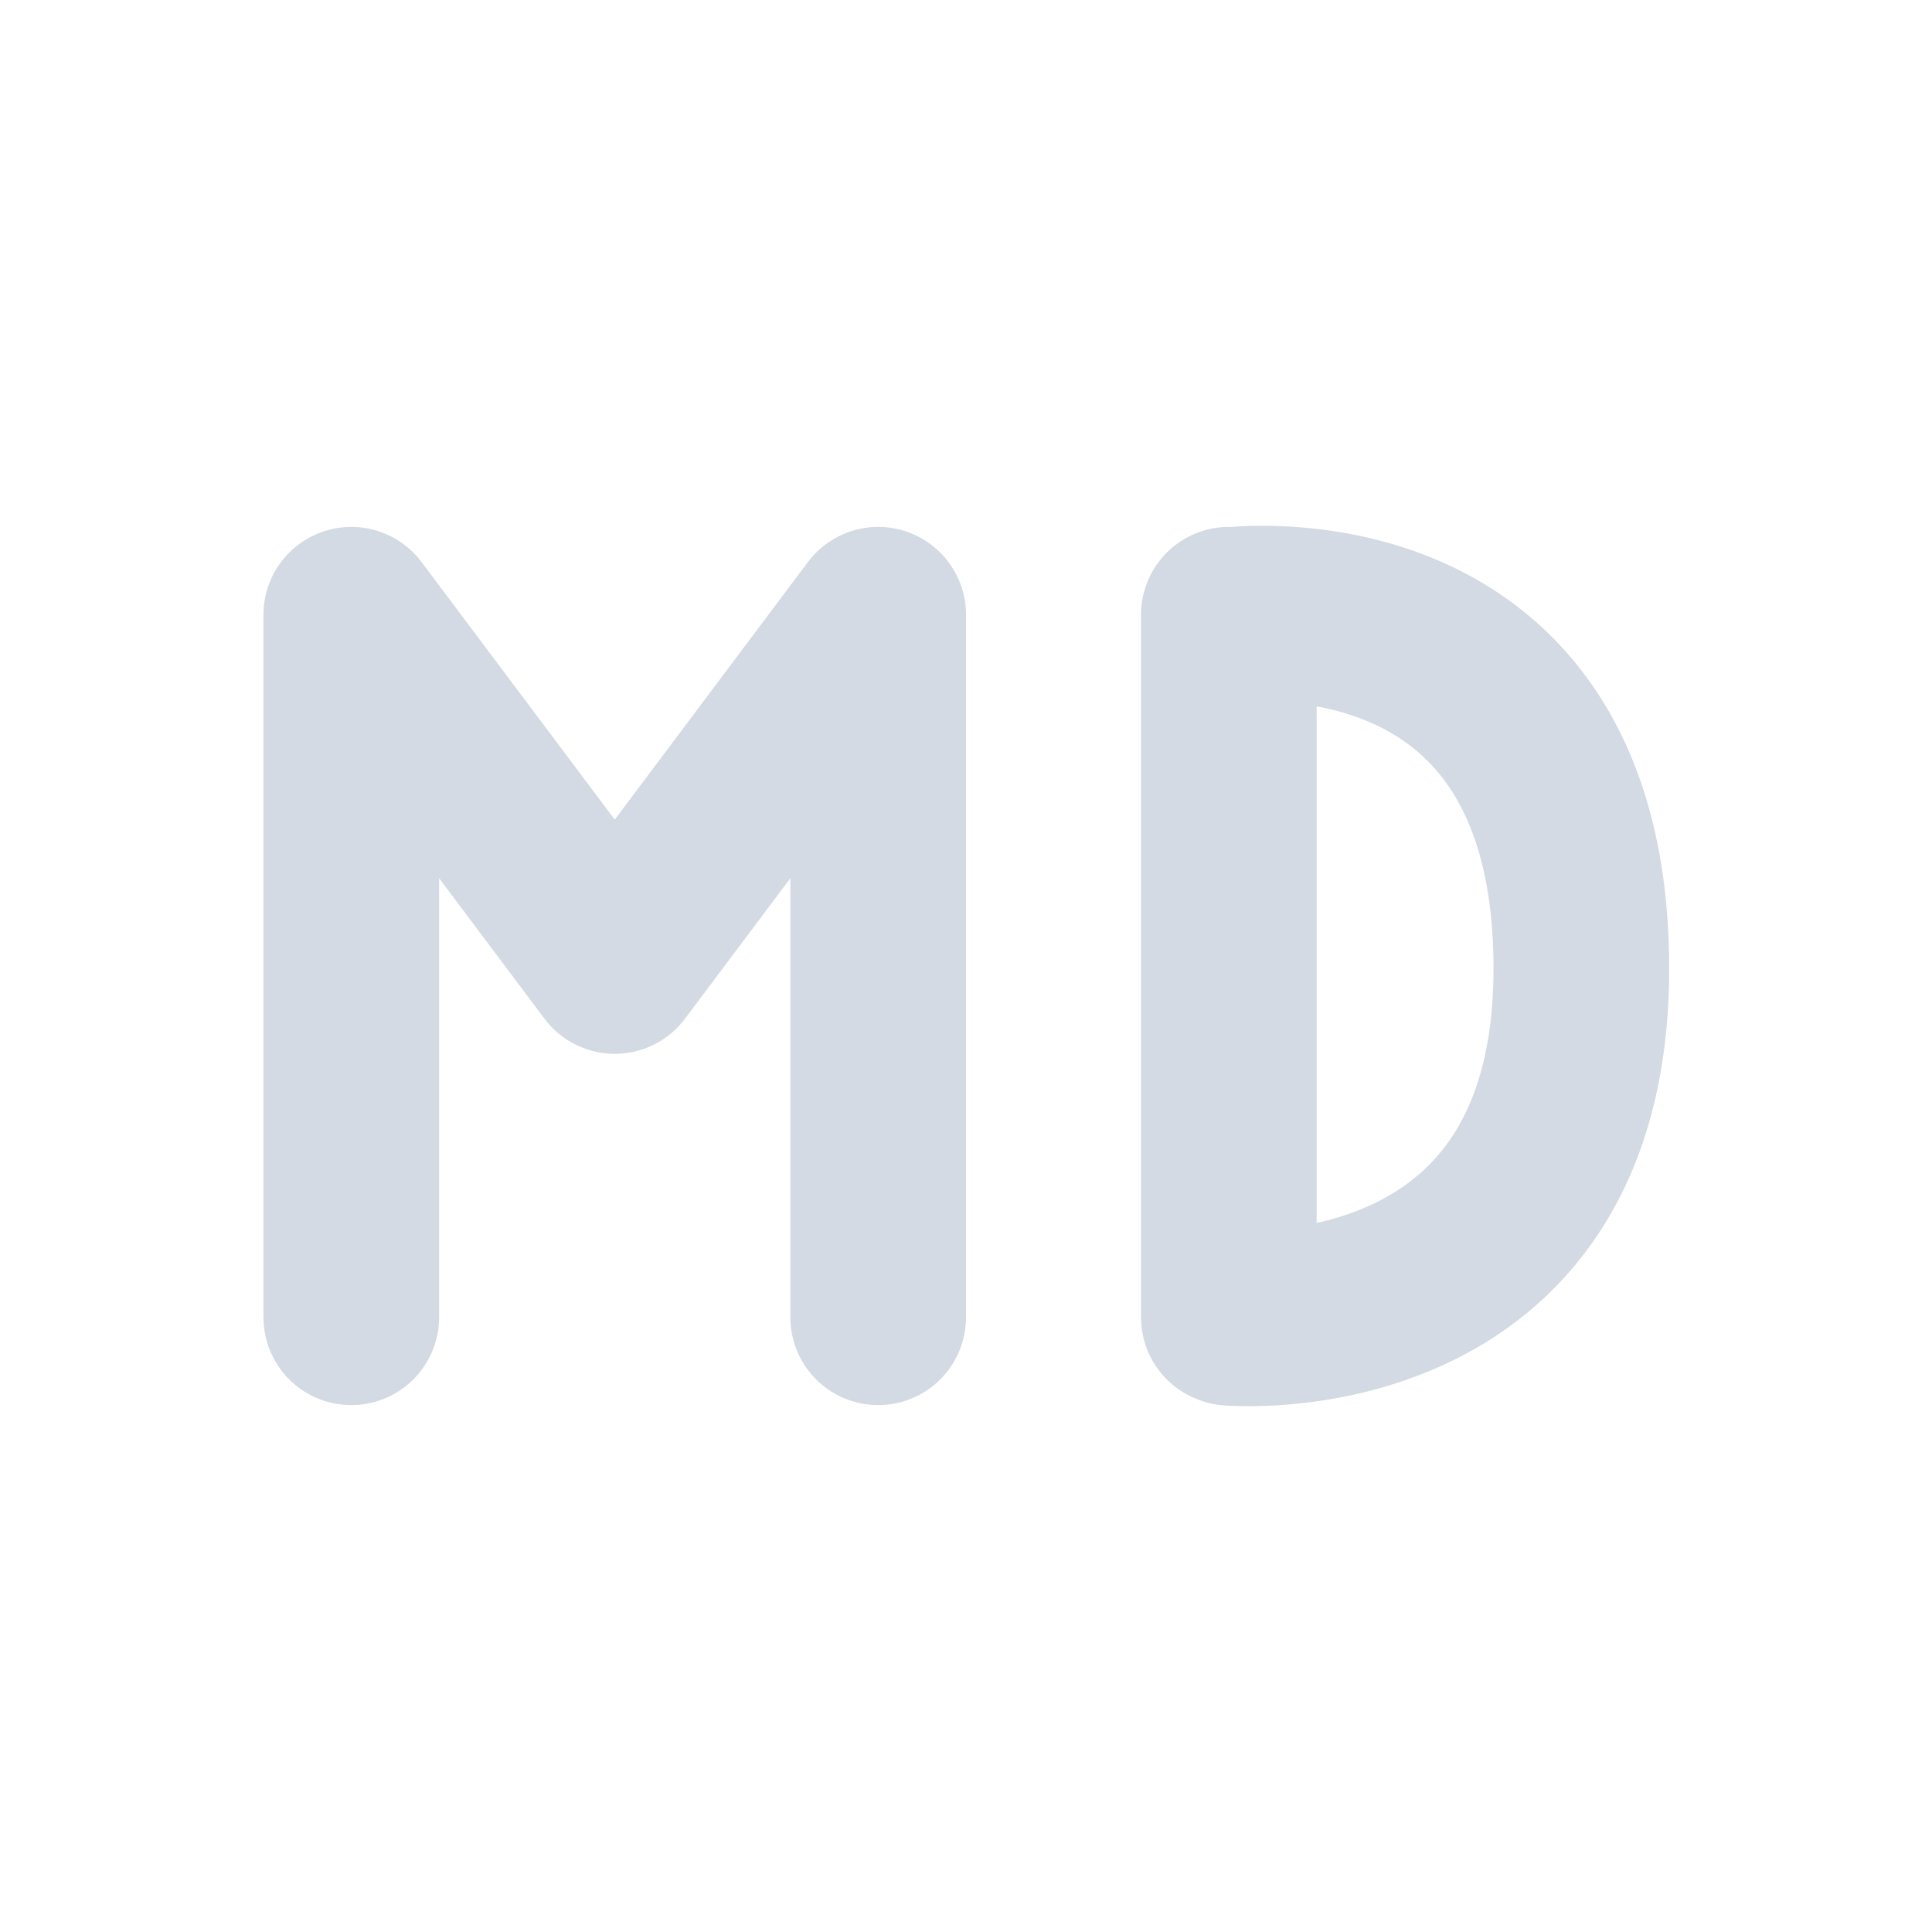 <svg height="22" width="22" xmlns="http://www.w3.org/2000/svg"><path d="m0 0h22v22h-22z" opacity="0"/><path d="m10 15v-8m-6 0 3 4 3-4m-6 8v-8" fill="none" stroke="#d3dae3" stroke-linecap="round" stroke-linejoin="round" stroke-width="2"/><path d="m14.007 15.006s4.014.35 4-4c-.014-4.525-4-4-4-4m-.014 7.994v-8" fill="none" stroke="#d3dae3" stroke-linecap="round" stroke-linejoin="bevel" stroke-width="2"/></svg>